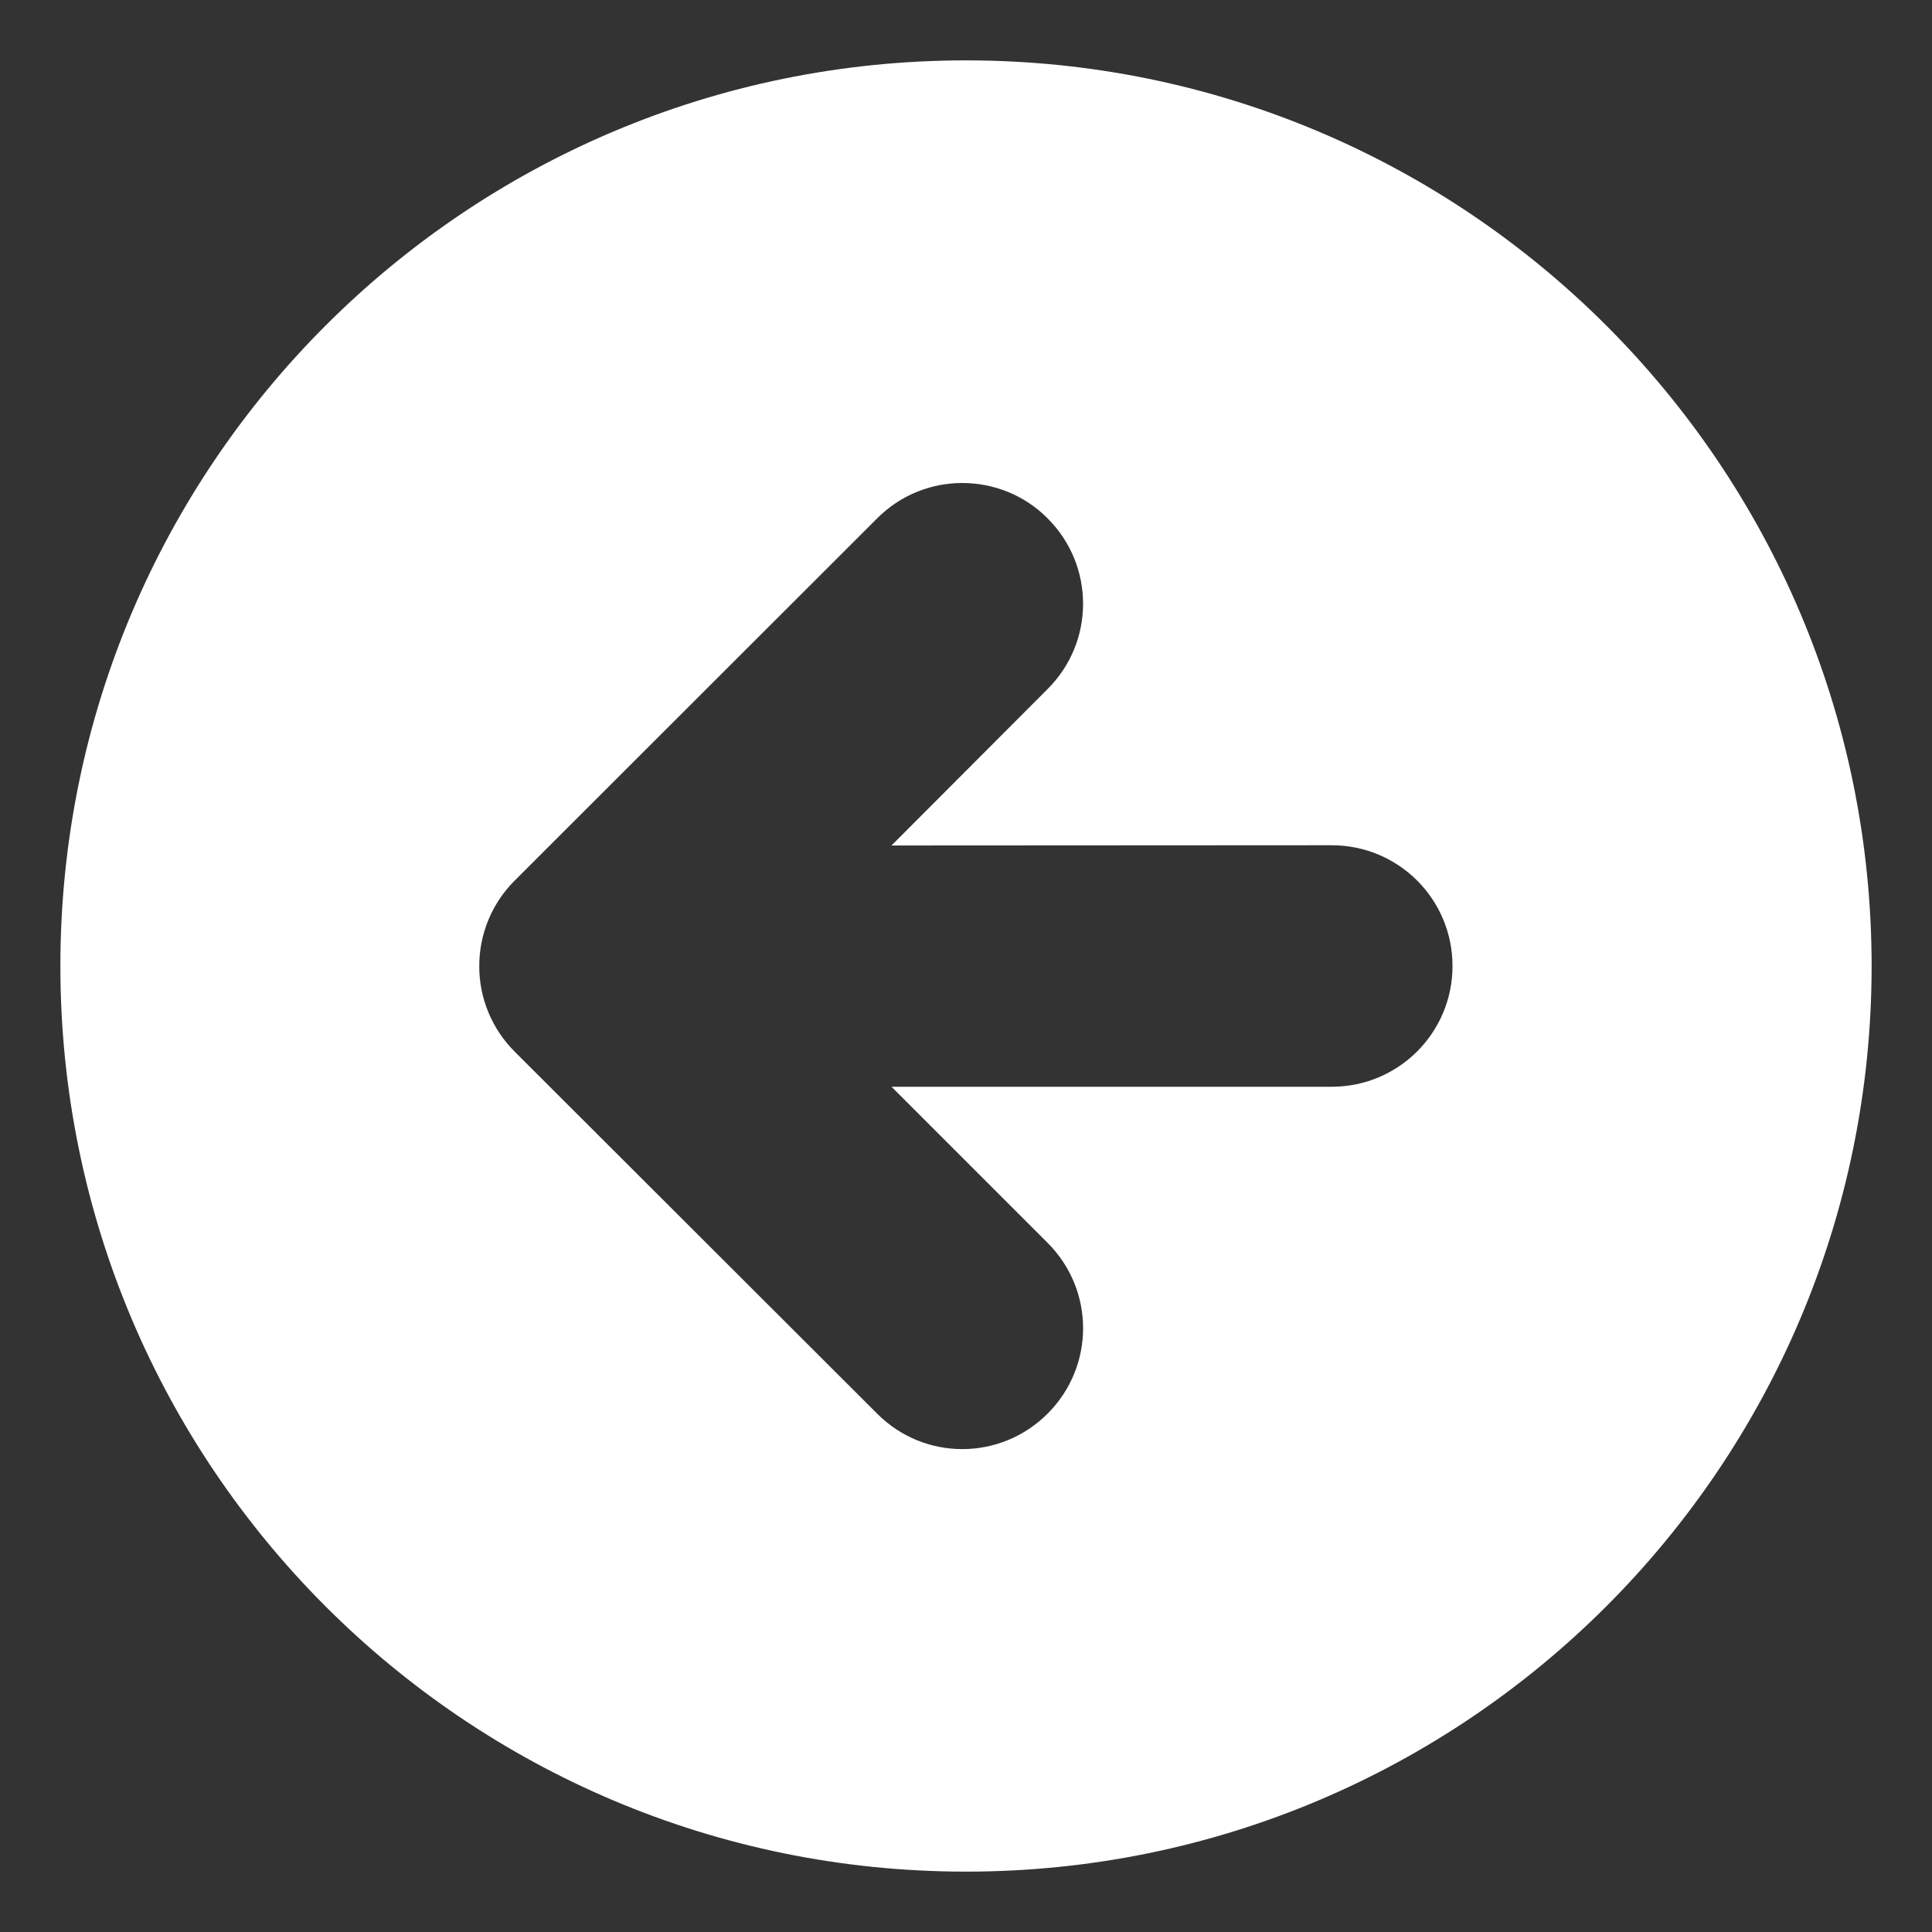 <?xml version="1.0" encoding="utf-8"?>
<!-- Generator: Adobe Illustrator 15.0.0, SVG Export Plug-In  -->
<!DOCTYPE svg PUBLIC "-//W3C//DTD SVG 1.1//EN" "http://www.w3.org/Graphics/SVG/1.1/DTD/svg11.dtd">
<svg version="1.1"
	 xmlns="http://www.w3.org/2000/svg" xmlns:xlink="http://www.w3.org/1999/xlink" xmlns:a="http://ns.adobe.com/AdobeSVGViewerExtensions/3.0/"
	 x="0px" y="0px" width="16px" height="16px" viewBox="-0.5 -0.5 16 16" enable-background="new -0.5 -0.5 16 16"
	 xml:space="preserve">
<rect x="-0.5" y="-0.5" width="16" height="16" fill="#333333" stroke="none"/>
<defs>
</defs>
<path fill="#FFFFFF" d="M7.5,15c4.141,0,7.499-3.358,7.5-7.5C14.999,3.356,11.642,0,7.5,0C3.357,0,0,3.356,0,7.5
	C0,11.642,3.356,15,7.5,15 M3.762,6.793l3.002-3C6.958,3.598,7.213,3.5,7.469,3.5s0.514,0.098,0.707,0.293
	c0.391,0.391,0.392,1.022,0,1.413L6.883,6.502L10.529,6.5c0.553,0,1,0.447,1,1s-0.447,1-1,1H6.883l1.293,1.293
	c0.392,0.392,0.391,1.022,0.001,1.413c-0.392,0.393-1.023,0.393-1.413,0.001L3.762,8.209C3.574,8.021,3.468,7.766,3.469,7.5
	C3.469,7.234,3.574,6.981,3.762,6.793"/>
</svg>
